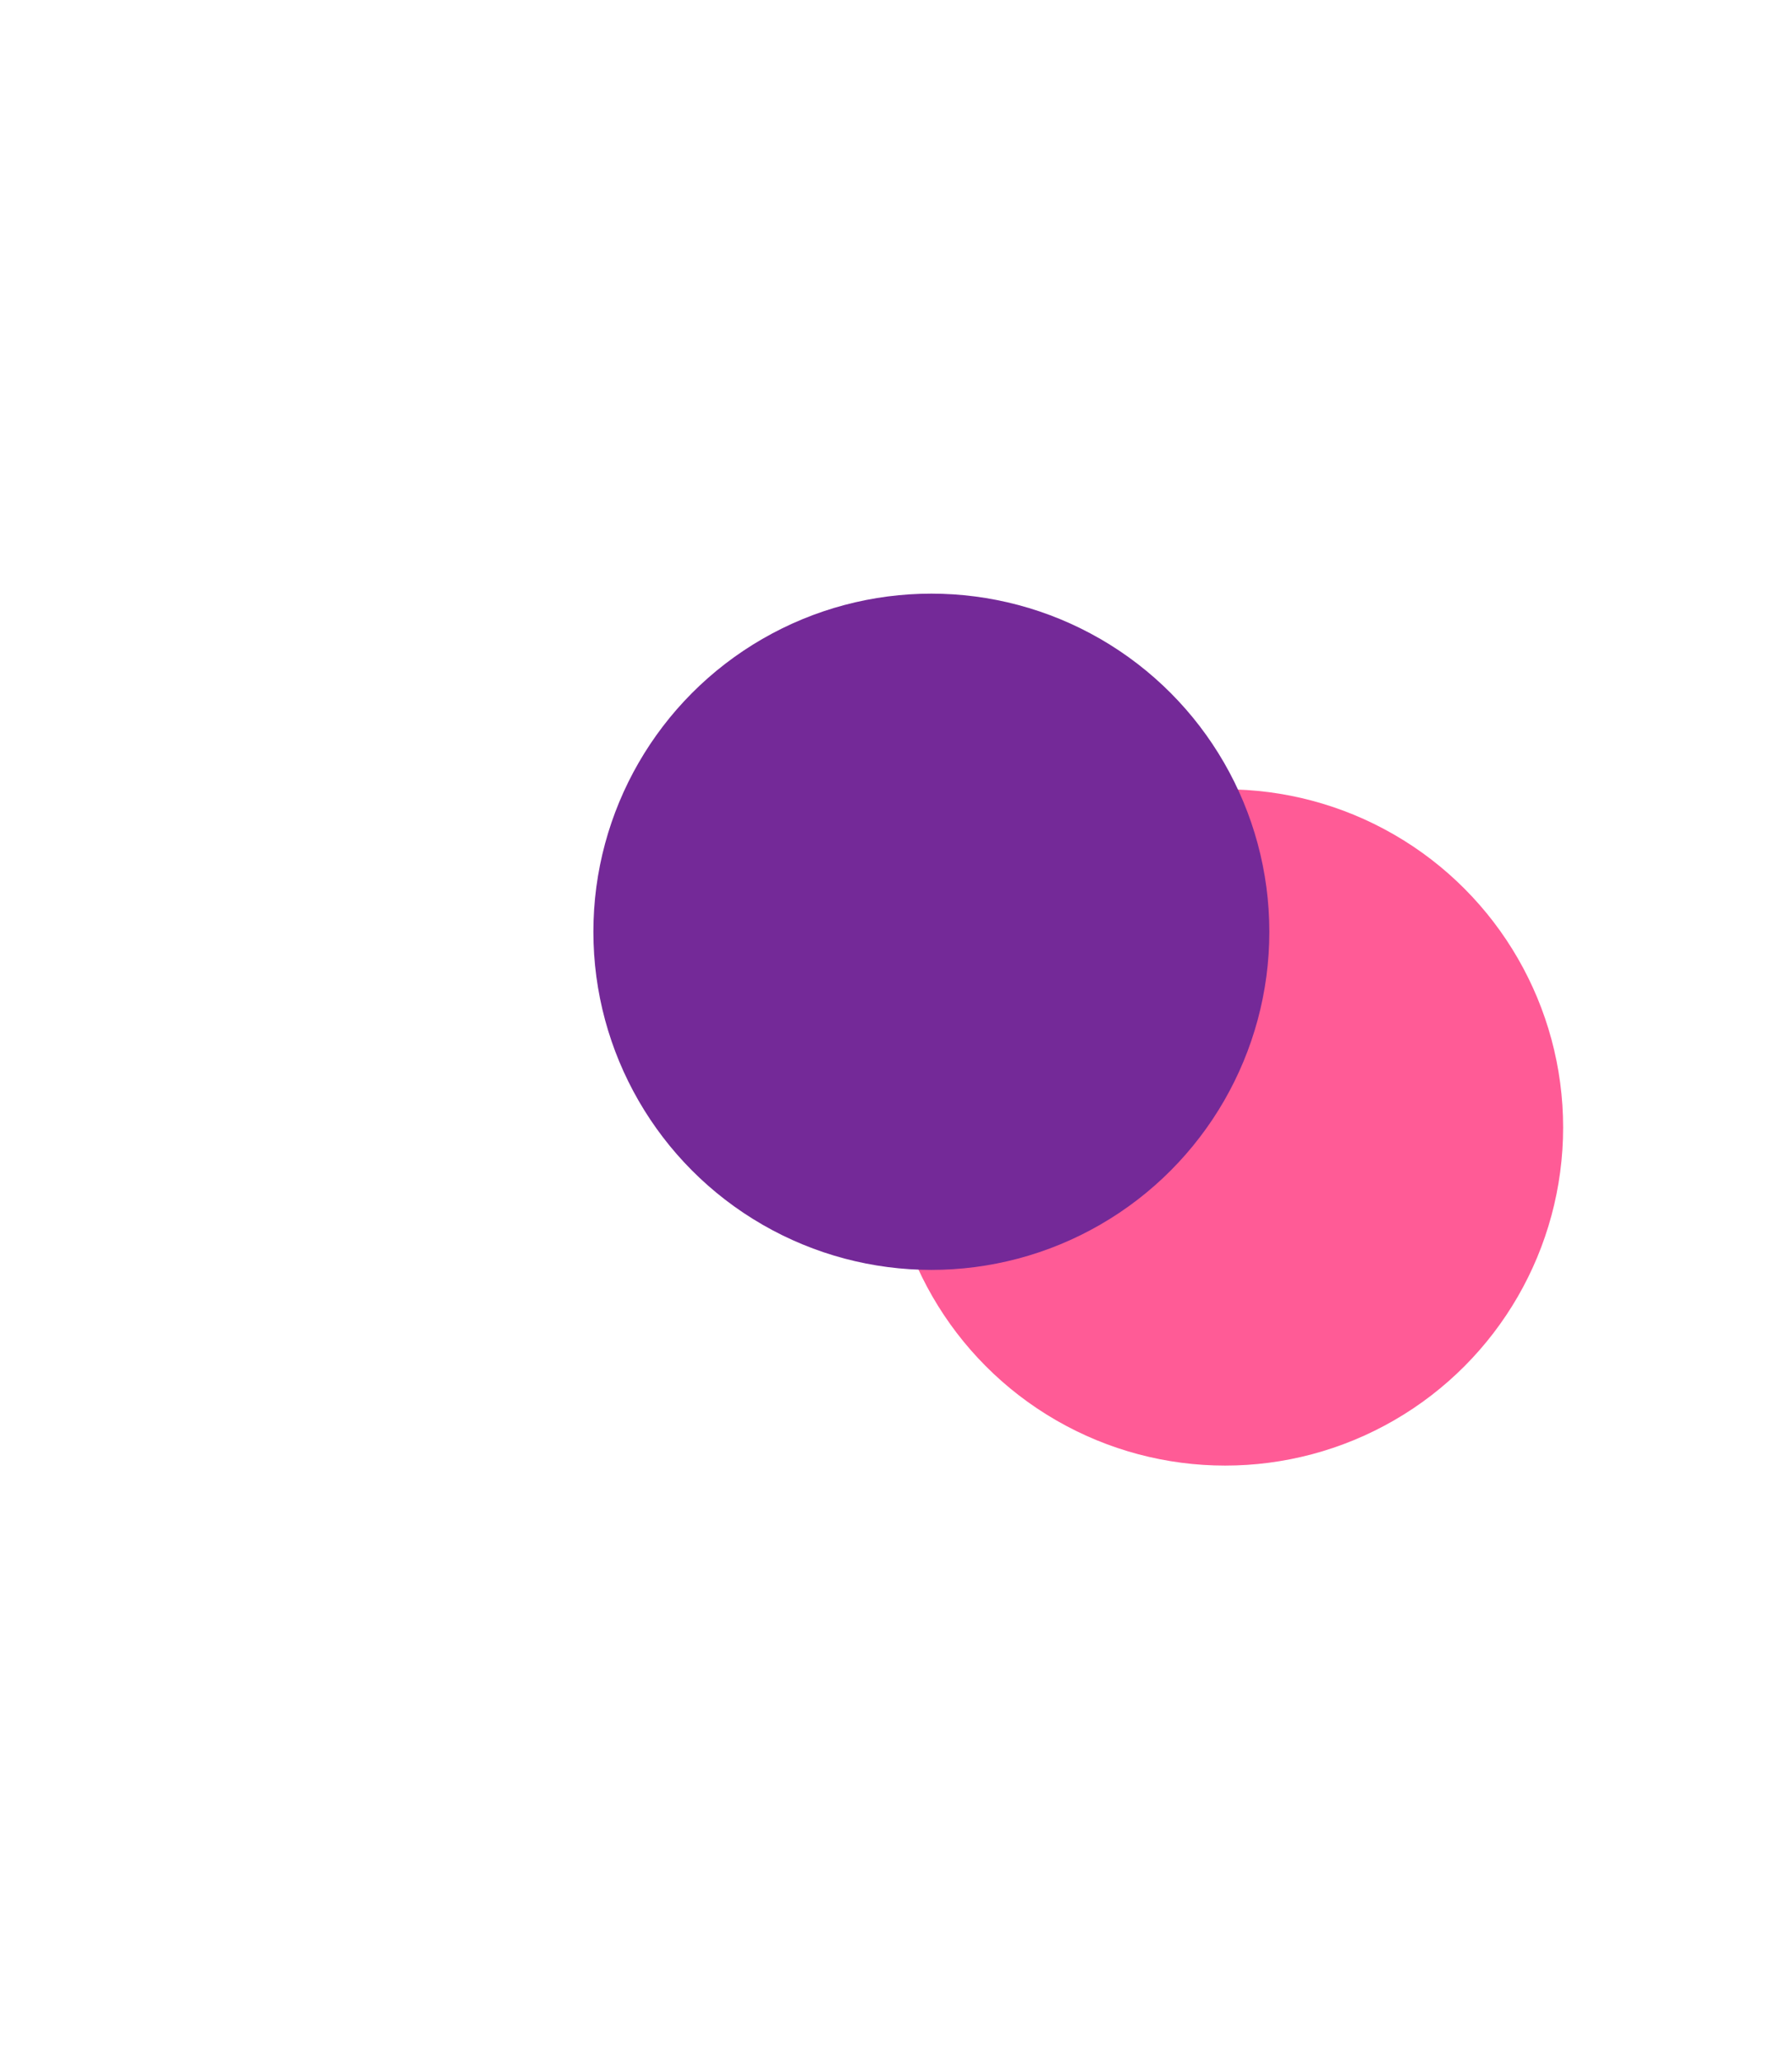 <svg width="1057" height="1215" viewBox="0 0 1057 1215" fill="none" xmlns="http://www.w3.org/2000/svg">
<g filter="url(#filter0_bf_541_69)">
<circle cx="722.643" cy="664.728" r="199.357" fill="#FF5B96"/>
</g>
<g filter="url(#filter1_bf_541_69)">
<circle cx="549.357" cy="549.357" r="199.357" fill="#742998"/>
</g>
<defs>
<filter id="filter0_bf_541_69" x="173.285" y="115.371" width="1098.71" height="1098.71" filterUnits="userSpaceOnUse" color-interpolation-filters="sRGB">
<feFlood flood-opacity="0" result="BackgroundImageFix"/>
<feGaussianBlur in="BackgroundImageFix" stdDeviation="5"/>
<feComposite in2="SourceAlpha" operator="in" result="effect1_backgroundBlur_541_69"/>
<feBlend mode="normal" in="SourceGraphic" in2="effect1_backgroundBlur_541_69" result="shape"/>
<feGaussianBlur stdDeviation="175" result="effect2_foregroundBlur_541_69"/>
</filter>
<filter id="filter1_bf_541_69" x="0" y="0" width="1098.71" height="1098.71" filterUnits="userSpaceOnUse" color-interpolation-filters="sRGB">
<feFlood flood-opacity="0" result="BackgroundImageFix"/>
<feGaussianBlur in="BackgroundImageFix" stdDeviation="5"/>
<feComposite in2="SourceAlpha" operator="in" result="effect1_backgroundBlur_541_69"/>
<feBlend mode="normal" in="SourceGraphic" in2="effect1_backgroundBlur_541_69" result="shape"/>
<feGaussianBlur stdDeviation="175" result="effect2_foregroundBlur_541_69"/>
</filter>
</defs>
</svg>
